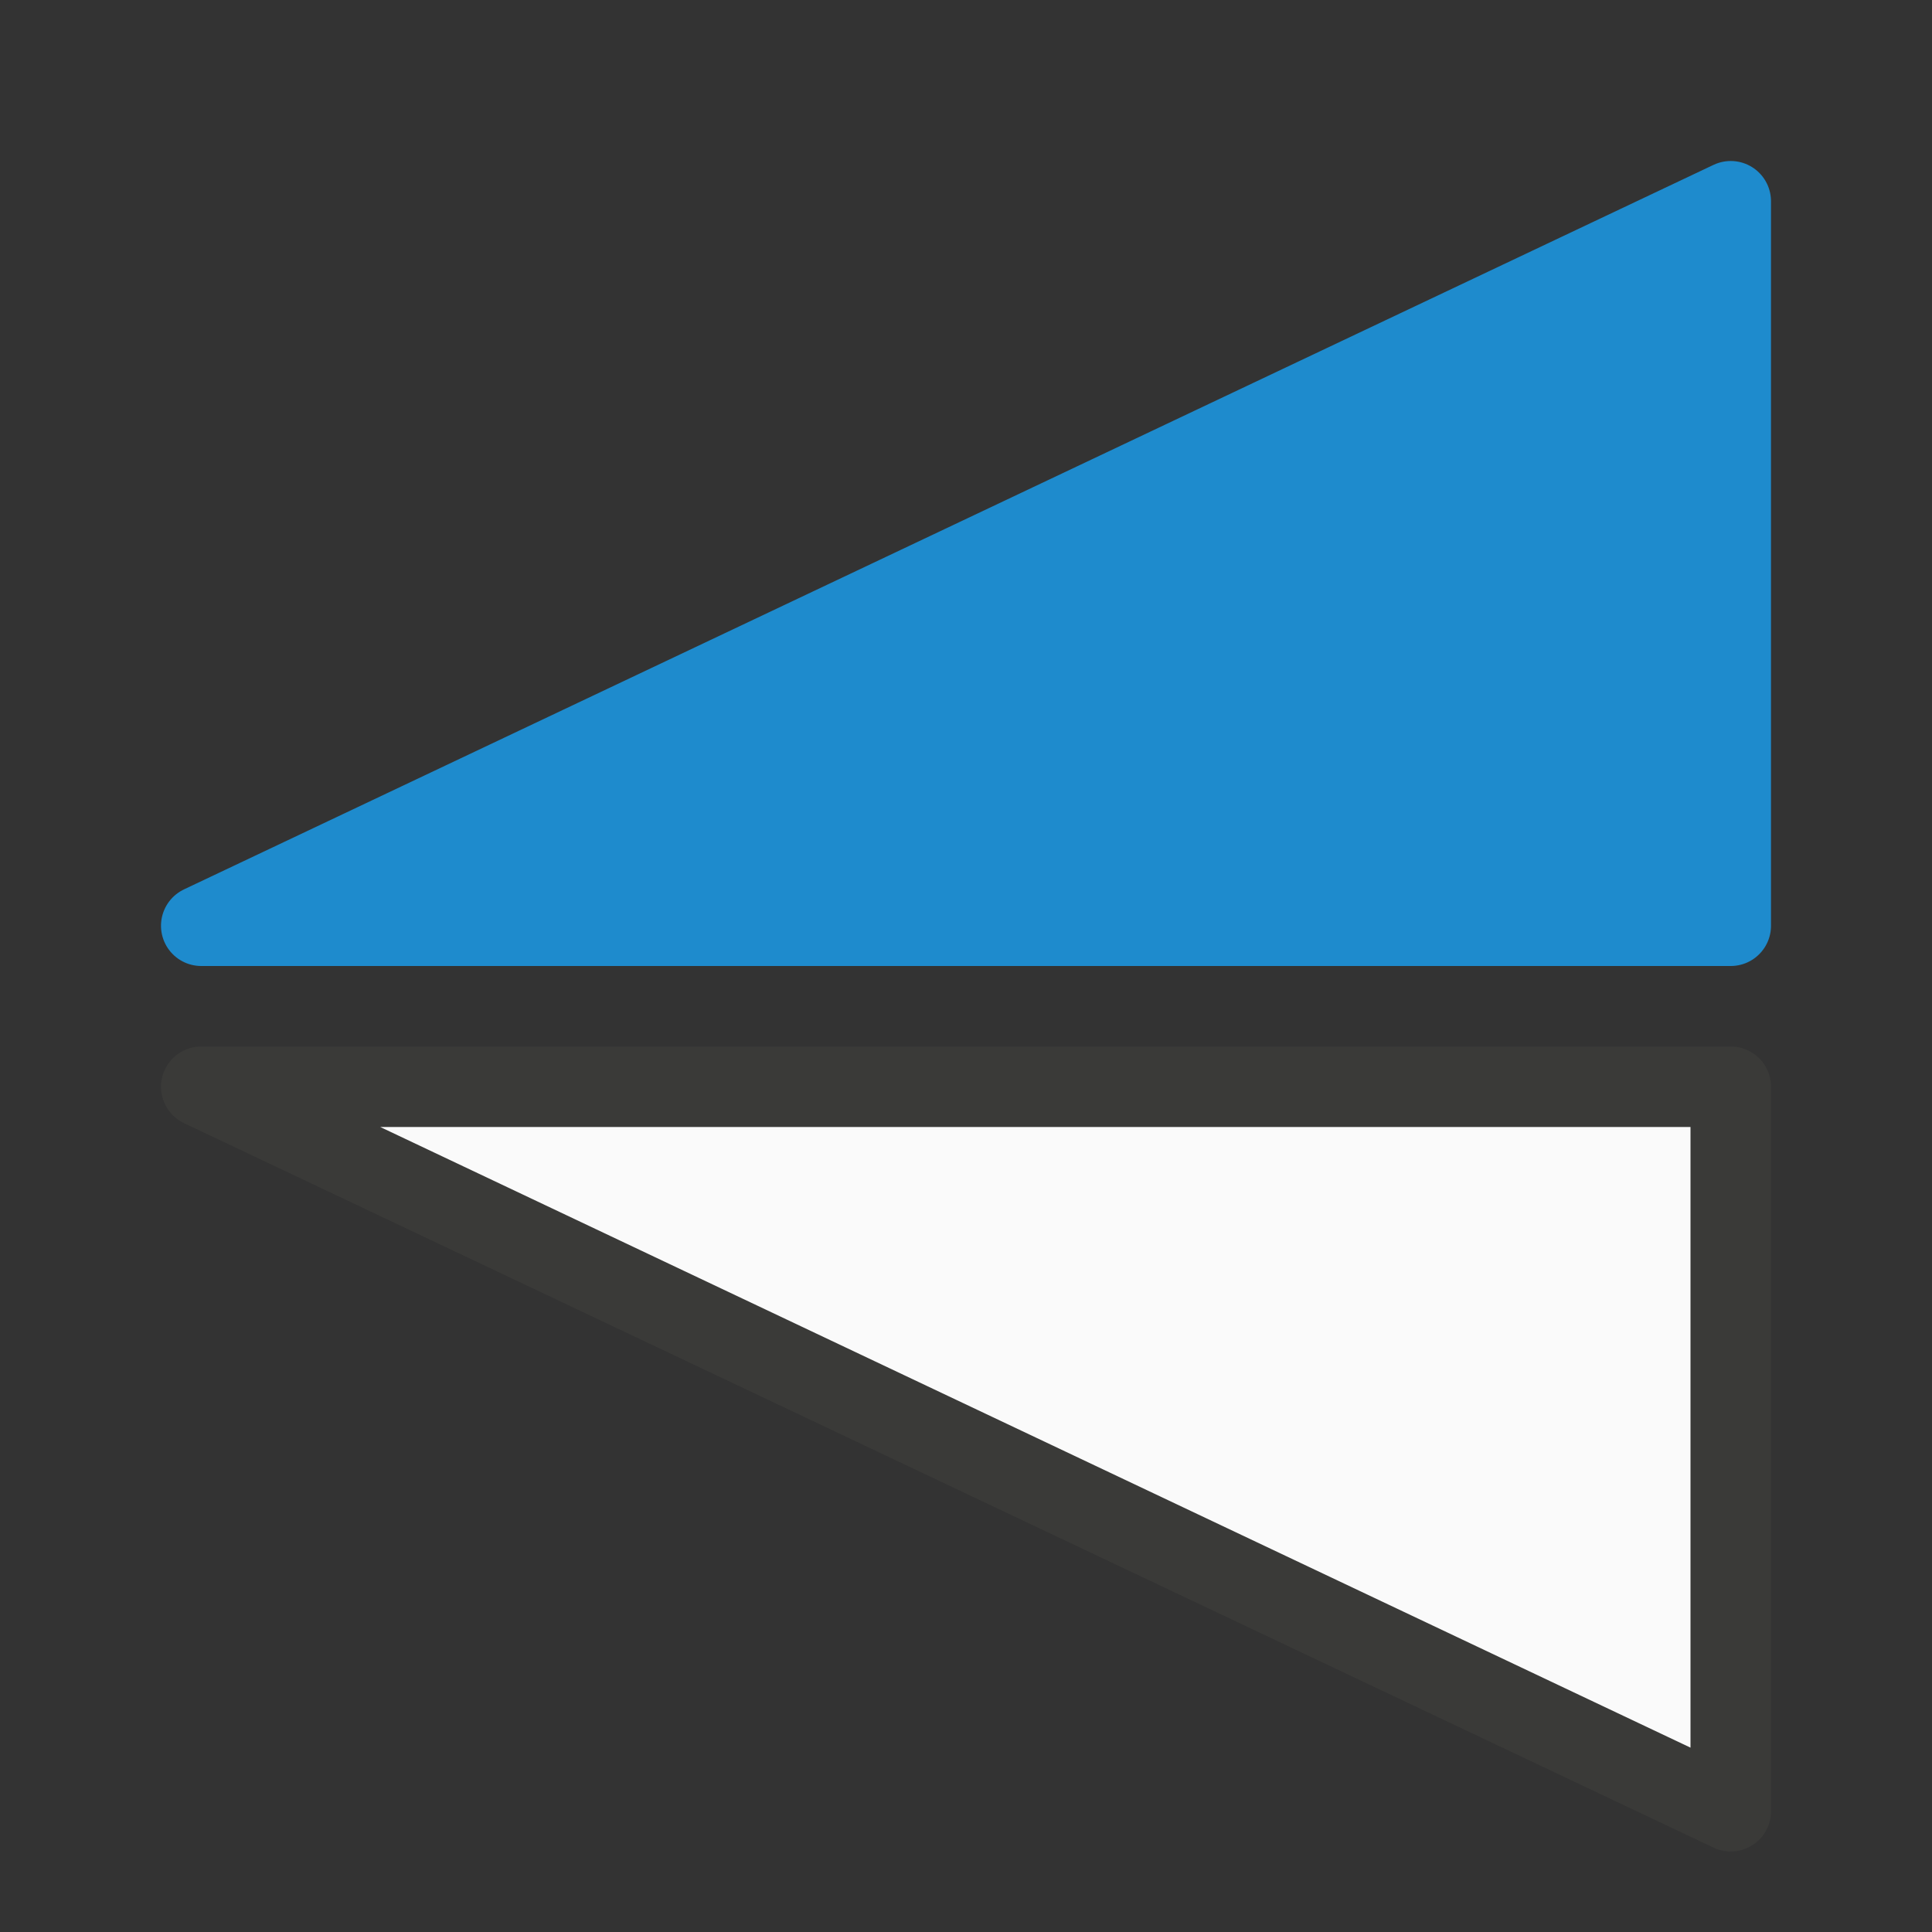 <svg viewBox="0 0 24 24" xmlns="http://www.w3.org/2000/svg"><rect x="0" y="0" width="24" height="24" fill="#333333" stroke="none"/><g fill-rule="evenodd" stroke-linecap="round" stroke-linejoin="round" transform="matrix(0 -1 1 0 -0 24)"><path d="m1.5 21.5h9v-19z" fill="#fafafa" stroke="#3a3a38"/><path d="m21.5 21.5h-9v-19z" fill="#1e8bcd" stroke="#1e8bcd"/></g></svg>